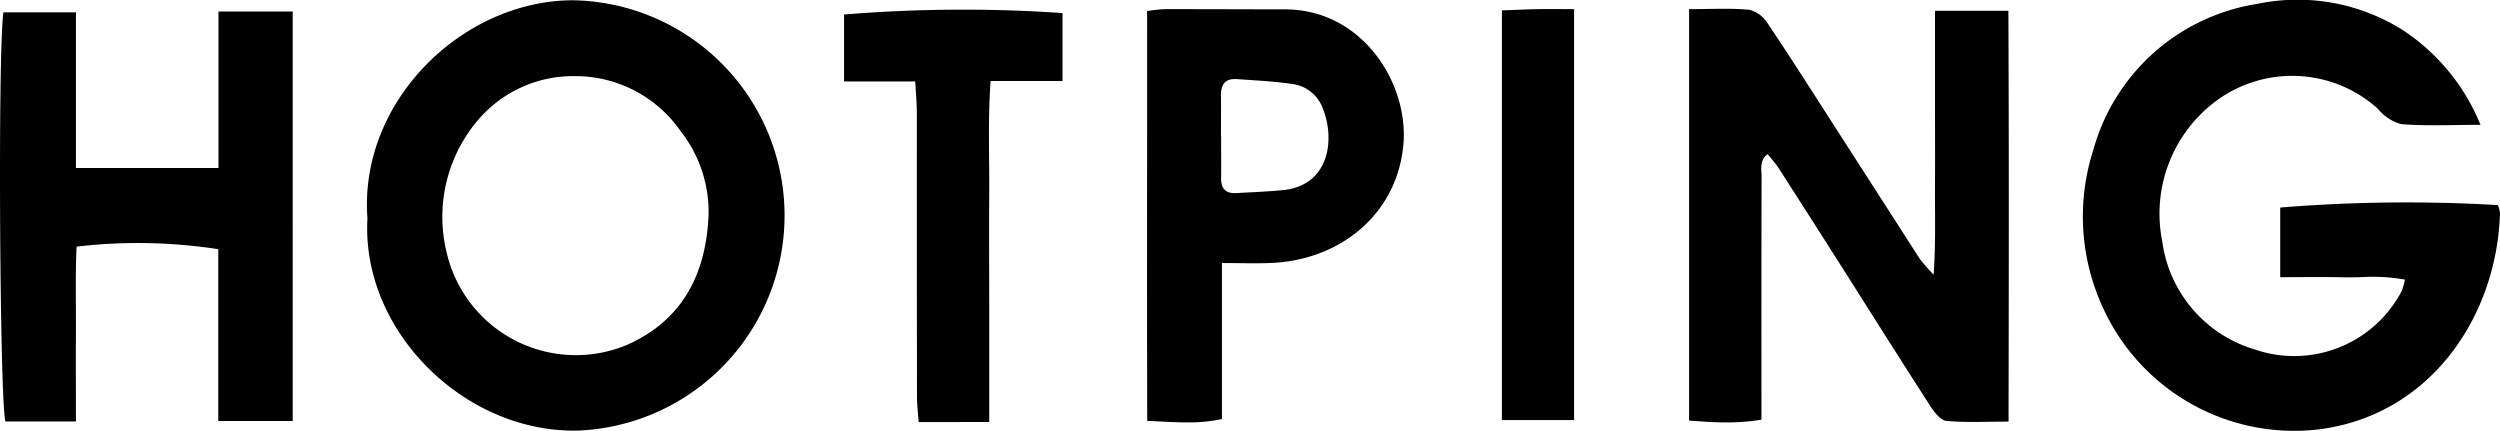 <svg xmlns="http://www.w3.org/2000/svg" width="136.718" height="23.561" viewBox="0 0 136.718 23.561">
  <path id="img_woman_01" d="M115.111,17.054a11.892,11.892,0,0,1-.629-8.87A11.07,11.07,0,0,1,123.418.217,10.8,10.8,0,0,1,131.4,1.644a11.284,11.284,0,0,1,4.251,5.183c-1.6,0-2.98.072-4.341-.04a2.5,2.5,0,0,1-1.28-.849,7,7,0,0,0-8.788-.453,7.679,7.679,0,0,0-2.994,7.712,7.156,7.156,0,0,0,5.068,5.917,6.633,6.633,0,0,0,8.027-3.2,4.836,4.836,0,0,0,.182-.622,10.013,10.013,0,0,0-2.384-.136c-.343.009-.685.017-1.024.009-1.125-.027-2.251-.006-3.418-.006V11.35a85.276,85.276,0,0,1,11.9-.134,1.422,1.422,0,0,1,.117.418c-.124,4.638-2.623,9.217-7.022,11.078a10.818,10.818,0,0,1-4.224.849A11.492,11.492,0,0,1,115.111,17.054ZM20.095,11.933C19.619,5.6,25.206.075,31.266.014a11.772,11.772,0,0,1,.426,23.53c-.108,0-.217.005-.325.005C25.262,23.549,19.742,18.008,20.095,11.933Zm6.181-5.522a8.158,8.158,0,0,0-1.871,7.306,7.253,7.253,0,0,0,9.865,5.152c3.052-1.341,4.35-3.89,4.48-7.128a7.154,7.154,0,0,0-1.535-4.577,7,7,0,0,0-5.784-3A6.828,6.828,0,0,0,26.276,6.411ZM62.738,23.018c-.019-7.509,0-14.934-.006-22.415A9.421,9.421,0,0,1,63.68.5c2.2,0,4.393.009,6.589.012,4.262.005,6.763,4.066,6.481,7.367-.319,3.724-3.326,6.314-7.189,6.5-.845.04-1.693.006-2.736.006v8.532a8.756,8.756,0,0,1-1.906.184C64.218,23.1,63.5,23.048,62.738,23.018ZM66.771,5.235c.01.733,0,1.468,0,2.2h.009c0,.775.007,1.55,0,2.325-.008.567.264.828.815.8.847-.047,1.695-.08,2.539-.16,2.582-.242,2.876-2.784,2.22-4.43a2.051,2.051,0,0,0-1.6-1.365c-1.037-.159-2.09-.205-3.137-.28q-.053,0-.1,0C66.961,4.321,66.763,4.679,66.771,5.235ZM92.371,23V.5c1.207,0,2.263-.064,3.3.036a1.674,1.674,0,0,1,1,.745c1.254,1.867,2.459,3.765,3.675,5.656q2.323,3.61,4.644,7.223a9.756,9.756,0,0,0,.756.86c.123-1.824.063-3.357.073-4.886.011-1.6,0-3.2,0-4.8V.591h4.014c.034,7.439.023,14.868.009,22.466-1.222,0-2.31.058-3.386-.036-.31-.028-.654-.446-.861-.766-1.727-2.678-3.425-5.378-5.134-8.068q-1.611-2.534-3.236-5.059a8.7,8.7,0,0,0-.567-.7c-.459.382-.32.858-.322,1.266-.012,3.977-.007,7.953-.007,11.93v1.328a11.9,11.9,0,0,1-1.943.149C93.728,23.1,93.062,23.052,92.371,23Zm-42.134.082c-.032-.487-.09-.957-.09-1.426q-.01-7.744-.008-15.487c0-.522-.051-1.045-.086-1.714H46.158V.794A79.531,79.531,0,0,1,58.107.715V4.429H54.174c-.155,2.155-.061,4.193-.076,6.227s0,4.1,0,6.145v6.277ZM.3,23.047C-.007,22.242-.133,2.9.187.673H4.153V9.186h7.795V.632h4.059V23.022H11.937V13.628a28.717,28.717,0,0,0-7.749-.14c-.071,1.532-.028,3.114-.036,4.694s0,3.18,0,4.865Zm81.836-.075V.57C82.83.544,83.464.511,84.1.5c.606-.012,1.213,0,1.982,0V22.972Z"/>
</svg>
